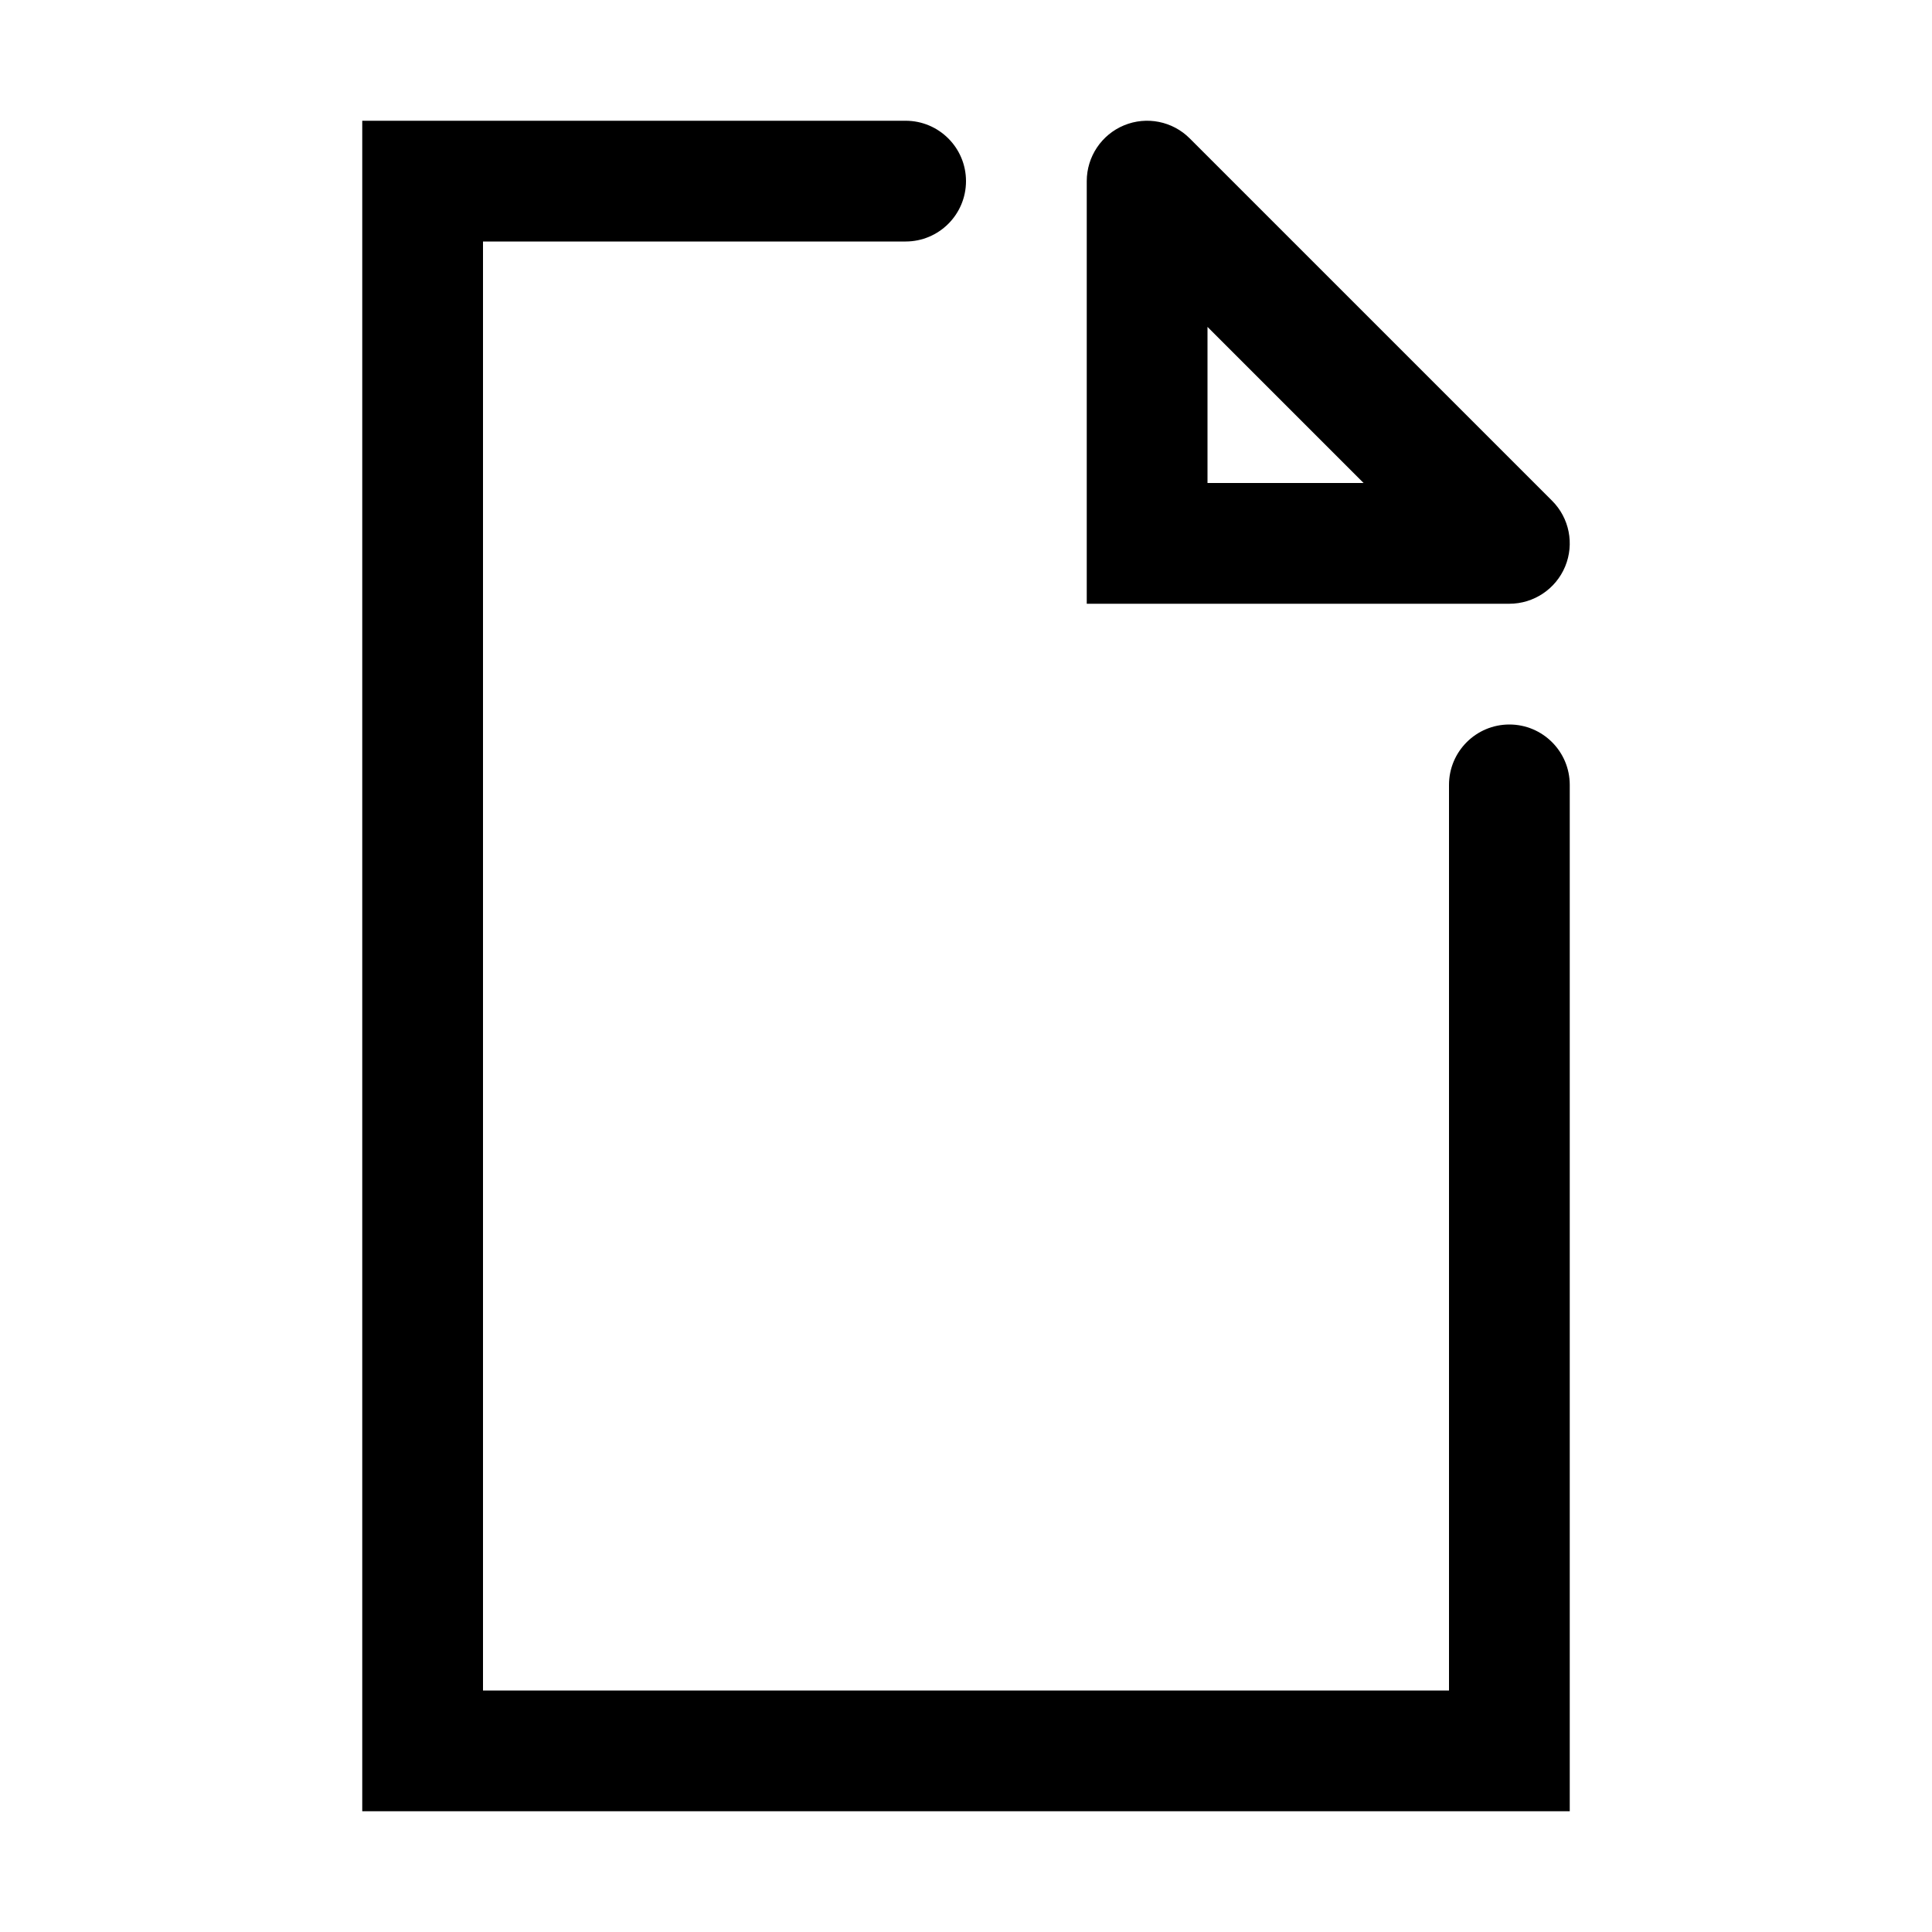 <svg width="24" height="24" viewBox="0 0 24 24" fill="none" xmlns="http://www.w3.org/2000/svg">
<path fill-rule="evenodd" clip-rule="evenodd" d="M18 21V9.75C18 9.336 18.336 9 18.75 9C19.164 9 19.5 9.336 19.5 9.75V22.5H4.5V1.5H11.25C11.664 1.5 12 1.836 12 2.25C12 2.664 11.664 3 11.25 3H6V21H18ZM19.28 6.22C19.495 6.434 19.559 6.757 19.443 7.037C19.327 7.317 19.053 7.5 18.75 7.5H13.5V2.25C13.5 1.947 13.683 1.673 13.963 1.557C14.243 1.441 14.566 1.505 14.78 1.72L19.28 6.22ZM15 4.061V6H16.939L15 4.061Z" fill="currentColor"/>
</svg>
